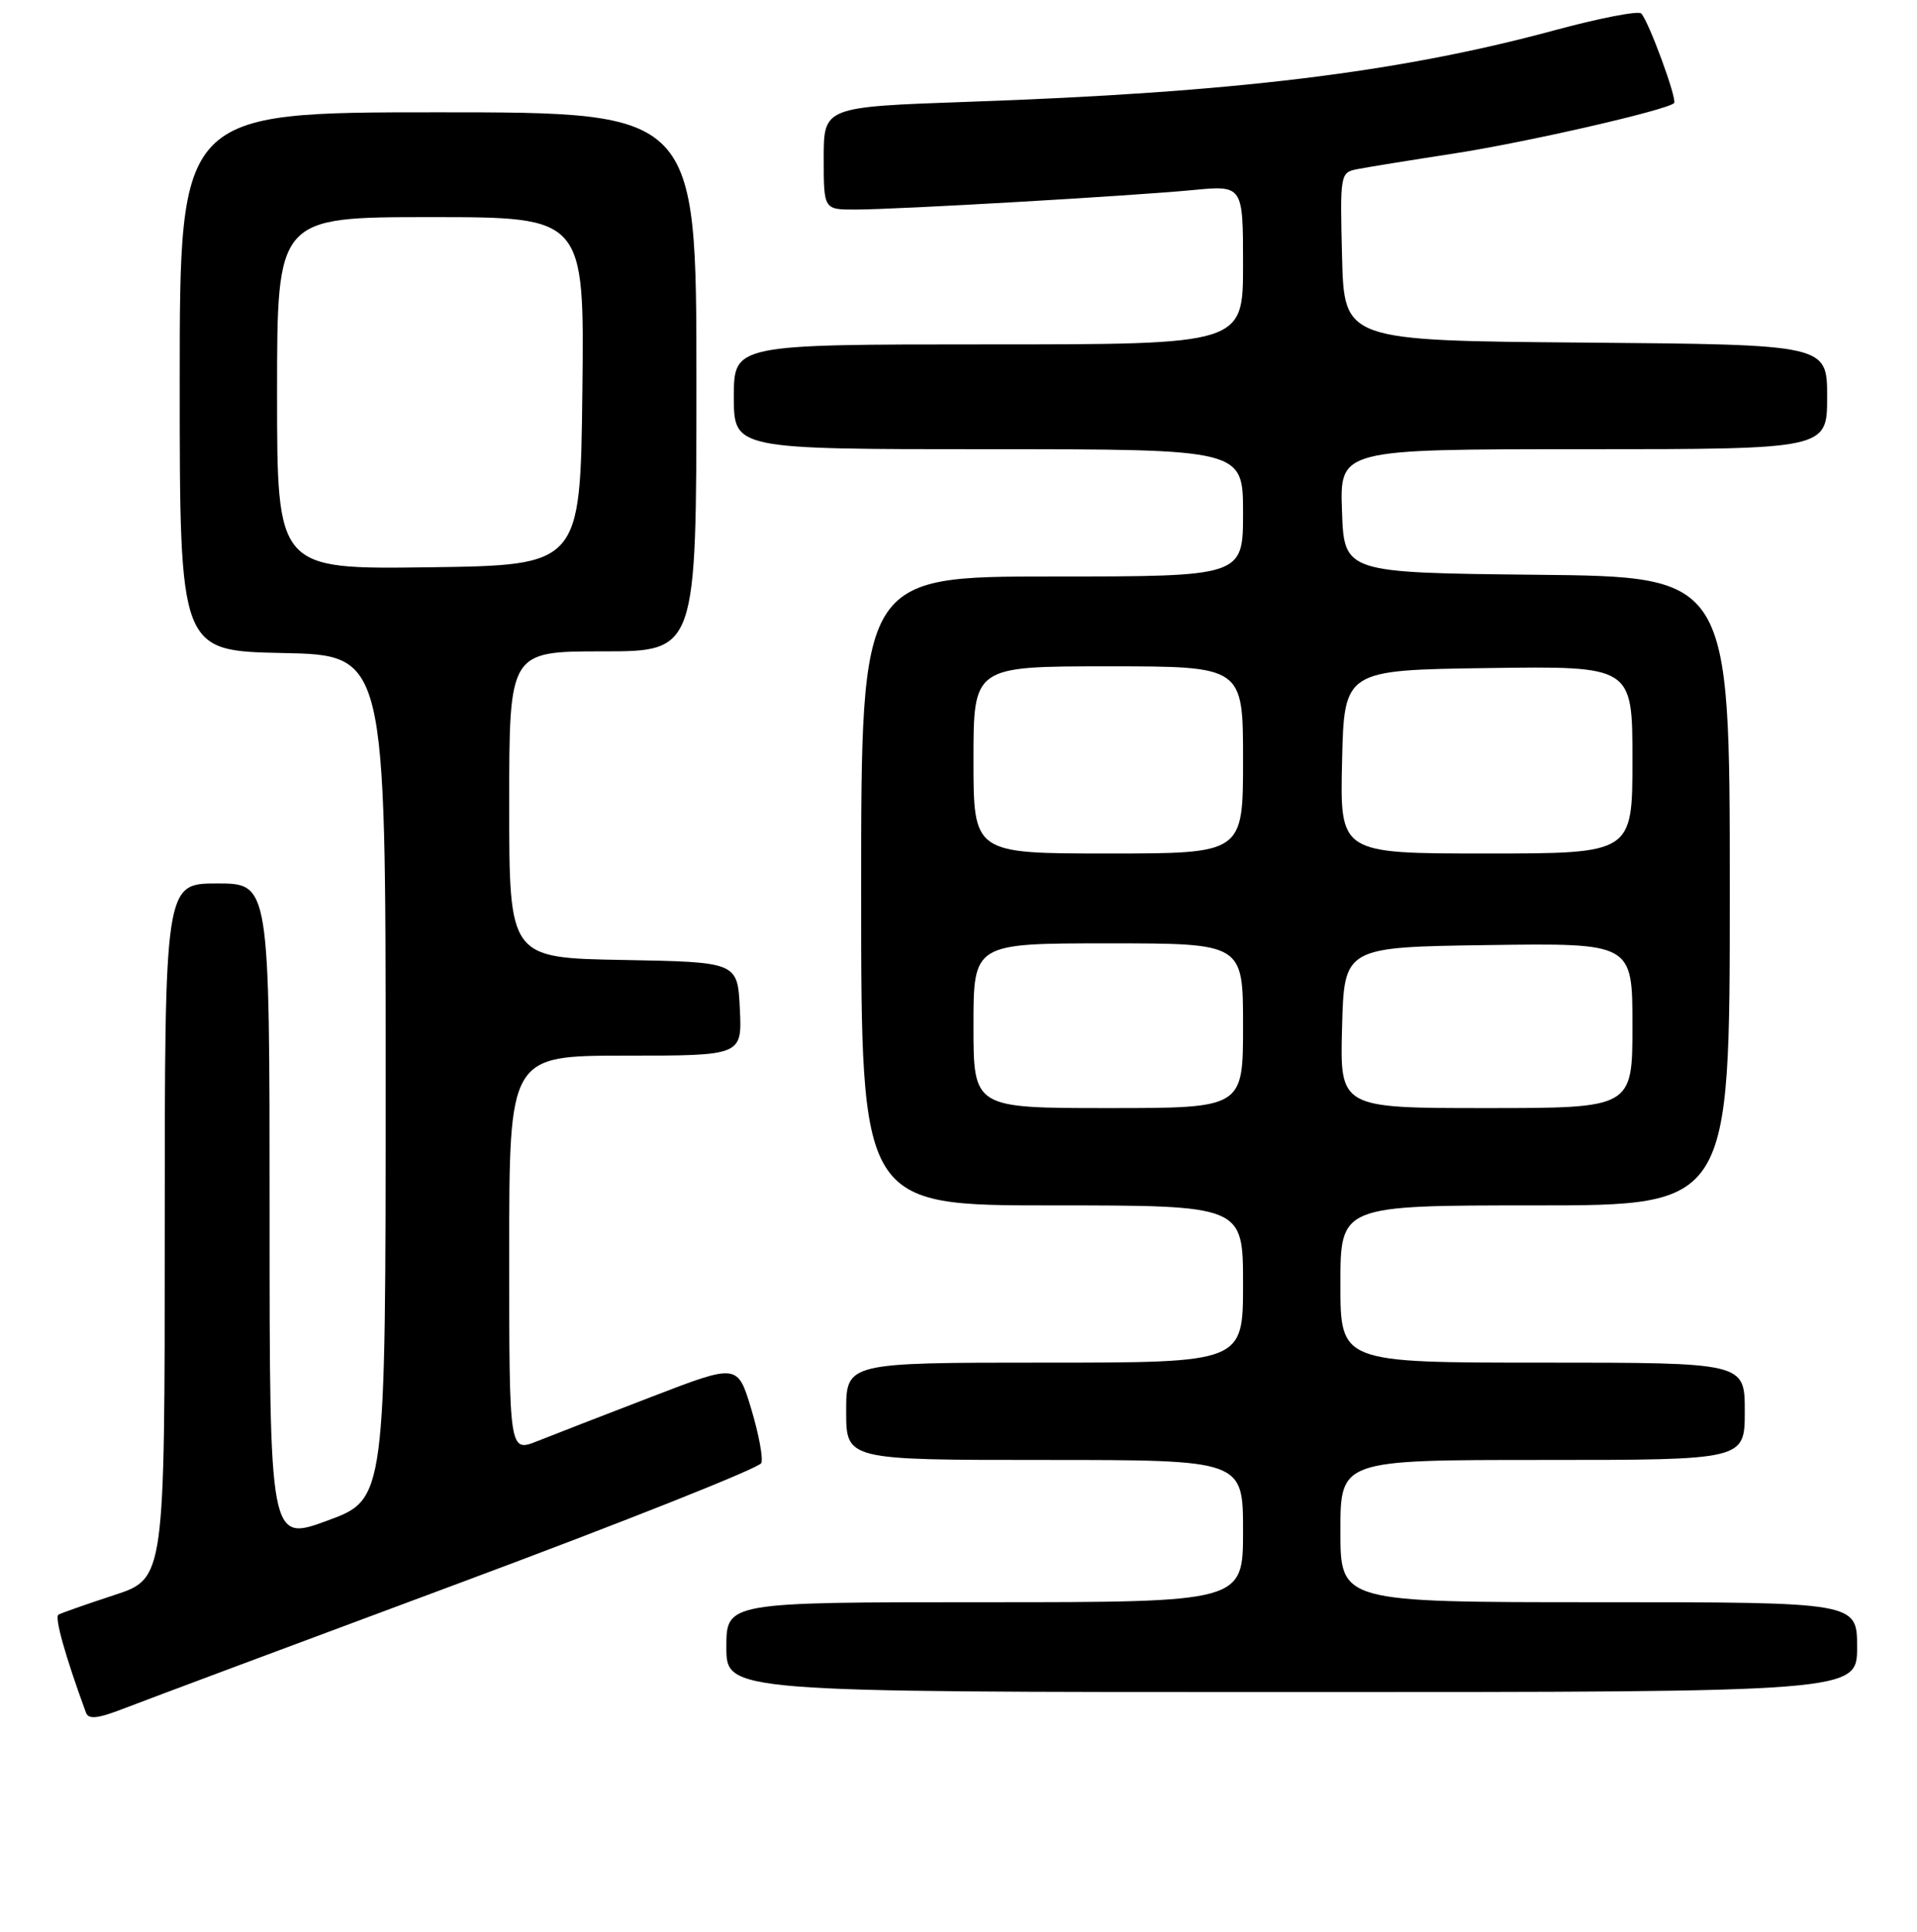 <?xml version="1.0" encoding="UTF-8" standalone="no"?>
<!DOCTYPE svg PUBLIC "-//W3C//DTD SVG 1.1//EN" "http://www.w3.org/Graphics/SVG/1.1/DTD/svg11.dtd" >
<svg xmlns="http://www.w3.org/2000/svg" xmlns:xlink="http://www.w3.org/1999/xlink" version="1.1" viewBox="0 0 256 258">
 <g >
 <path fill="currentColor"
d=" M 61.36 211.44 C 83.28 203.28 101.42 196.07 101.67 195.41 C 101.93 194.75 101.32 191.50 100.32 188.18 C 98.50 182.14 98.50 182.14 87.00 186.57 C 80.67 189.00 73.81 191.67 71.75 192.49 C 68.00 193.98 68.00 193.98 68.00 167.49 C 68.00 141.00 68.00 141.00 83.55 141.00 C 99.10 141.00 99.10 141.00 98.80 134.75 C 98.50 128.50 98.50 128.50 83.25 128.22 C 68.00 127.95 68.00 127.95 68.00 107.47 C 68.00 87.00 68.00 87.00 80.50 87.00 C 93.00 87.00 93.00 87.00 93.00 51.00 C 93.00 15.00 93.00 15.00 58.50 15.00 C 24.00 15.00 24.00 15.00 24.00 50.97 C 24.00 86.94 24.00 86.94 37.75 87.22 C 51.50 87.50 51.50 87.50 51.50 143.87 C 51.50 200.24 51.50 200.24 43.75 203.09 C 36.00 205.95 36.00 205.95 36.00 161.97 C 36.00 118.00 36.00 118.00 29.00 118.00 C 22.00 118.00 22.00 118.00 22.00 164.42 C 22.00 210.84 22.00 210.84 15.25 213.05 C 11.54 214.27 8.19 215.44 7.81 215.66 C 7.25 215.97 8.70 221.17 11.48 228.75 C 11.83 229.70 13.08 229.55 16.72 228.13 C 19.35 227.11 39.44 219.60 61.36 211.44 Z  M 248.00 220.00 C 248.00 214.00 248.00 214.00 213.50 214.00 C 179.00 214.00 179.00 214.00 179.00 204.50 C 179.00 195.00 179.00 195.00 206.00 195.00 C 233.00 195.00 233.00 195.00 233.00 188.50 C 233.00 182.00 233.00 182.00 206.00 182.00 C 179.00 182.00 179.00 182.00 179.00 171.50 C 179.00 161.00 179.00 161.00 205.00 161.00 C 231.00 161.00 231.00 161.00 231.00 119.02 C 231.00 77.03 231.00 77.03 205.25 76.77 C 179.50 76.50 179.50 76.50 179.21 68.25 C 178.92 60.00 178.92 60.00 211.46 60.00 C 244.00 60.00 244.00 60.00 244.00 53.01 C 244.00 46.03 244.00 46.03 211.75 45.76 C 179.50 45.50 179.50 45.50 179.22 34.28 C 178.94 23.29 178.98 23.04 181.22 22.60 C 182.47 22.35 188.22 21.42 194.00 20.53 C 203.62 19.06 222.62 14.71 223.56 13.77 C 224.02 13.32 220.18 2.84 219.17 1.80 C 218.80 1.41 213.55 2.43 207.50 4.07 C 186.71 9.69 164.74 12.37 129.25 13.60 C 110.00 14.28 110.00 14.28 110.00 21.14 C 110.00 28.00 110.00 28.00 114.25 27.99 C 120.06 27.97 150.95 26.18 159.25 25.39 C 166.00 24.74 166.00 24.74 166.00 35.37 C 166.00 46.00 166.00 46.00 132.00 46.00 C 98.00 46.00 98.00 46.00 98.00 53.00 C 98.00 60.00 98.00 60.00 132.00 60.00 C 166.00 60.00 166.00 60.00 166.00 68.50 C 166.00 77.00 166.00 77.00 140.50 77.00 C 115.00 77.00 115.00 77.00 115.00 119.00 C 115.00 161.00 115.00 161.00 140.50 161.00 C 166.00 161.00 166.00 161.00 166.00 171.50 C 166.00 182.00 166.00 182.00 139.50 182.00 C 113.00 182.00 113.00 182.00 113.00 188.50 C 113.00 195.00 113.00 195.00 139.50 195.00 C 166.00 195.00 166.00 195.00 166.00 204.50 C 166.00 214.00 166.00 214.00 131.50 214.00 C 97.00 214.00 97.00 214.00 97.00 220.00 C 97.00 226.00 97.00 226.00 172.50 226.00 C 248.00 226.00 248.00 226.00 248.00 220.00 Z  M 37.00 52.52 C 37.00 29.00 37.00 29.00 57.52 29.00 C 78.04 29.00 78.04 29.00 77.77 52.25 C 77.50 75.50 77.50 75.50 57.25 75.77 C 37.00 76.04 37.00 76.04 37.00 52.52 Z  M 130.00 137.00 C 130.00 126.00 130.00 126.00 148.00 126.00 C 166.00 126.00 166.00 126.00 166.00 137.00 C 166.00 148.00 166.00 148.00 148.00 148.00 C 130.00 148.00 130.00 148.00 130.00 137.00 Z  M 179.22 137.25 C 179.50 126.50 179.50 126.50 198.75 126.23 C 218.00 125.96 218.00 125.96 218.00 136.98 C 218.00 148.00 218.00 148.00 198.47 148.00 C 178.93 148.00 178.93 148.00 179.22 137.25 Z  M 130.00 101.50 C 130.00 89.00 130.00 89.00 148.00 89.00 C 166.00 89.00 166.00 89.00 166.00 101.50 C 166.00 114.00 166.00 114.00 148.00 114.00 C 130.00 114.00 130.00 114.00 130.00 101.50 Z  M 179.22 101.75 C 179.50 89.50 179.50 89.50 198.75 89.23 C 218.00 88.96 218.00 88.96 218.00 101.48 C 218.00 114.00 218.00 114.00 198.47 114.00 C 178.94 114.00 178.94 114.00 179.22 101.75 Z "/>
</g>
</svg>